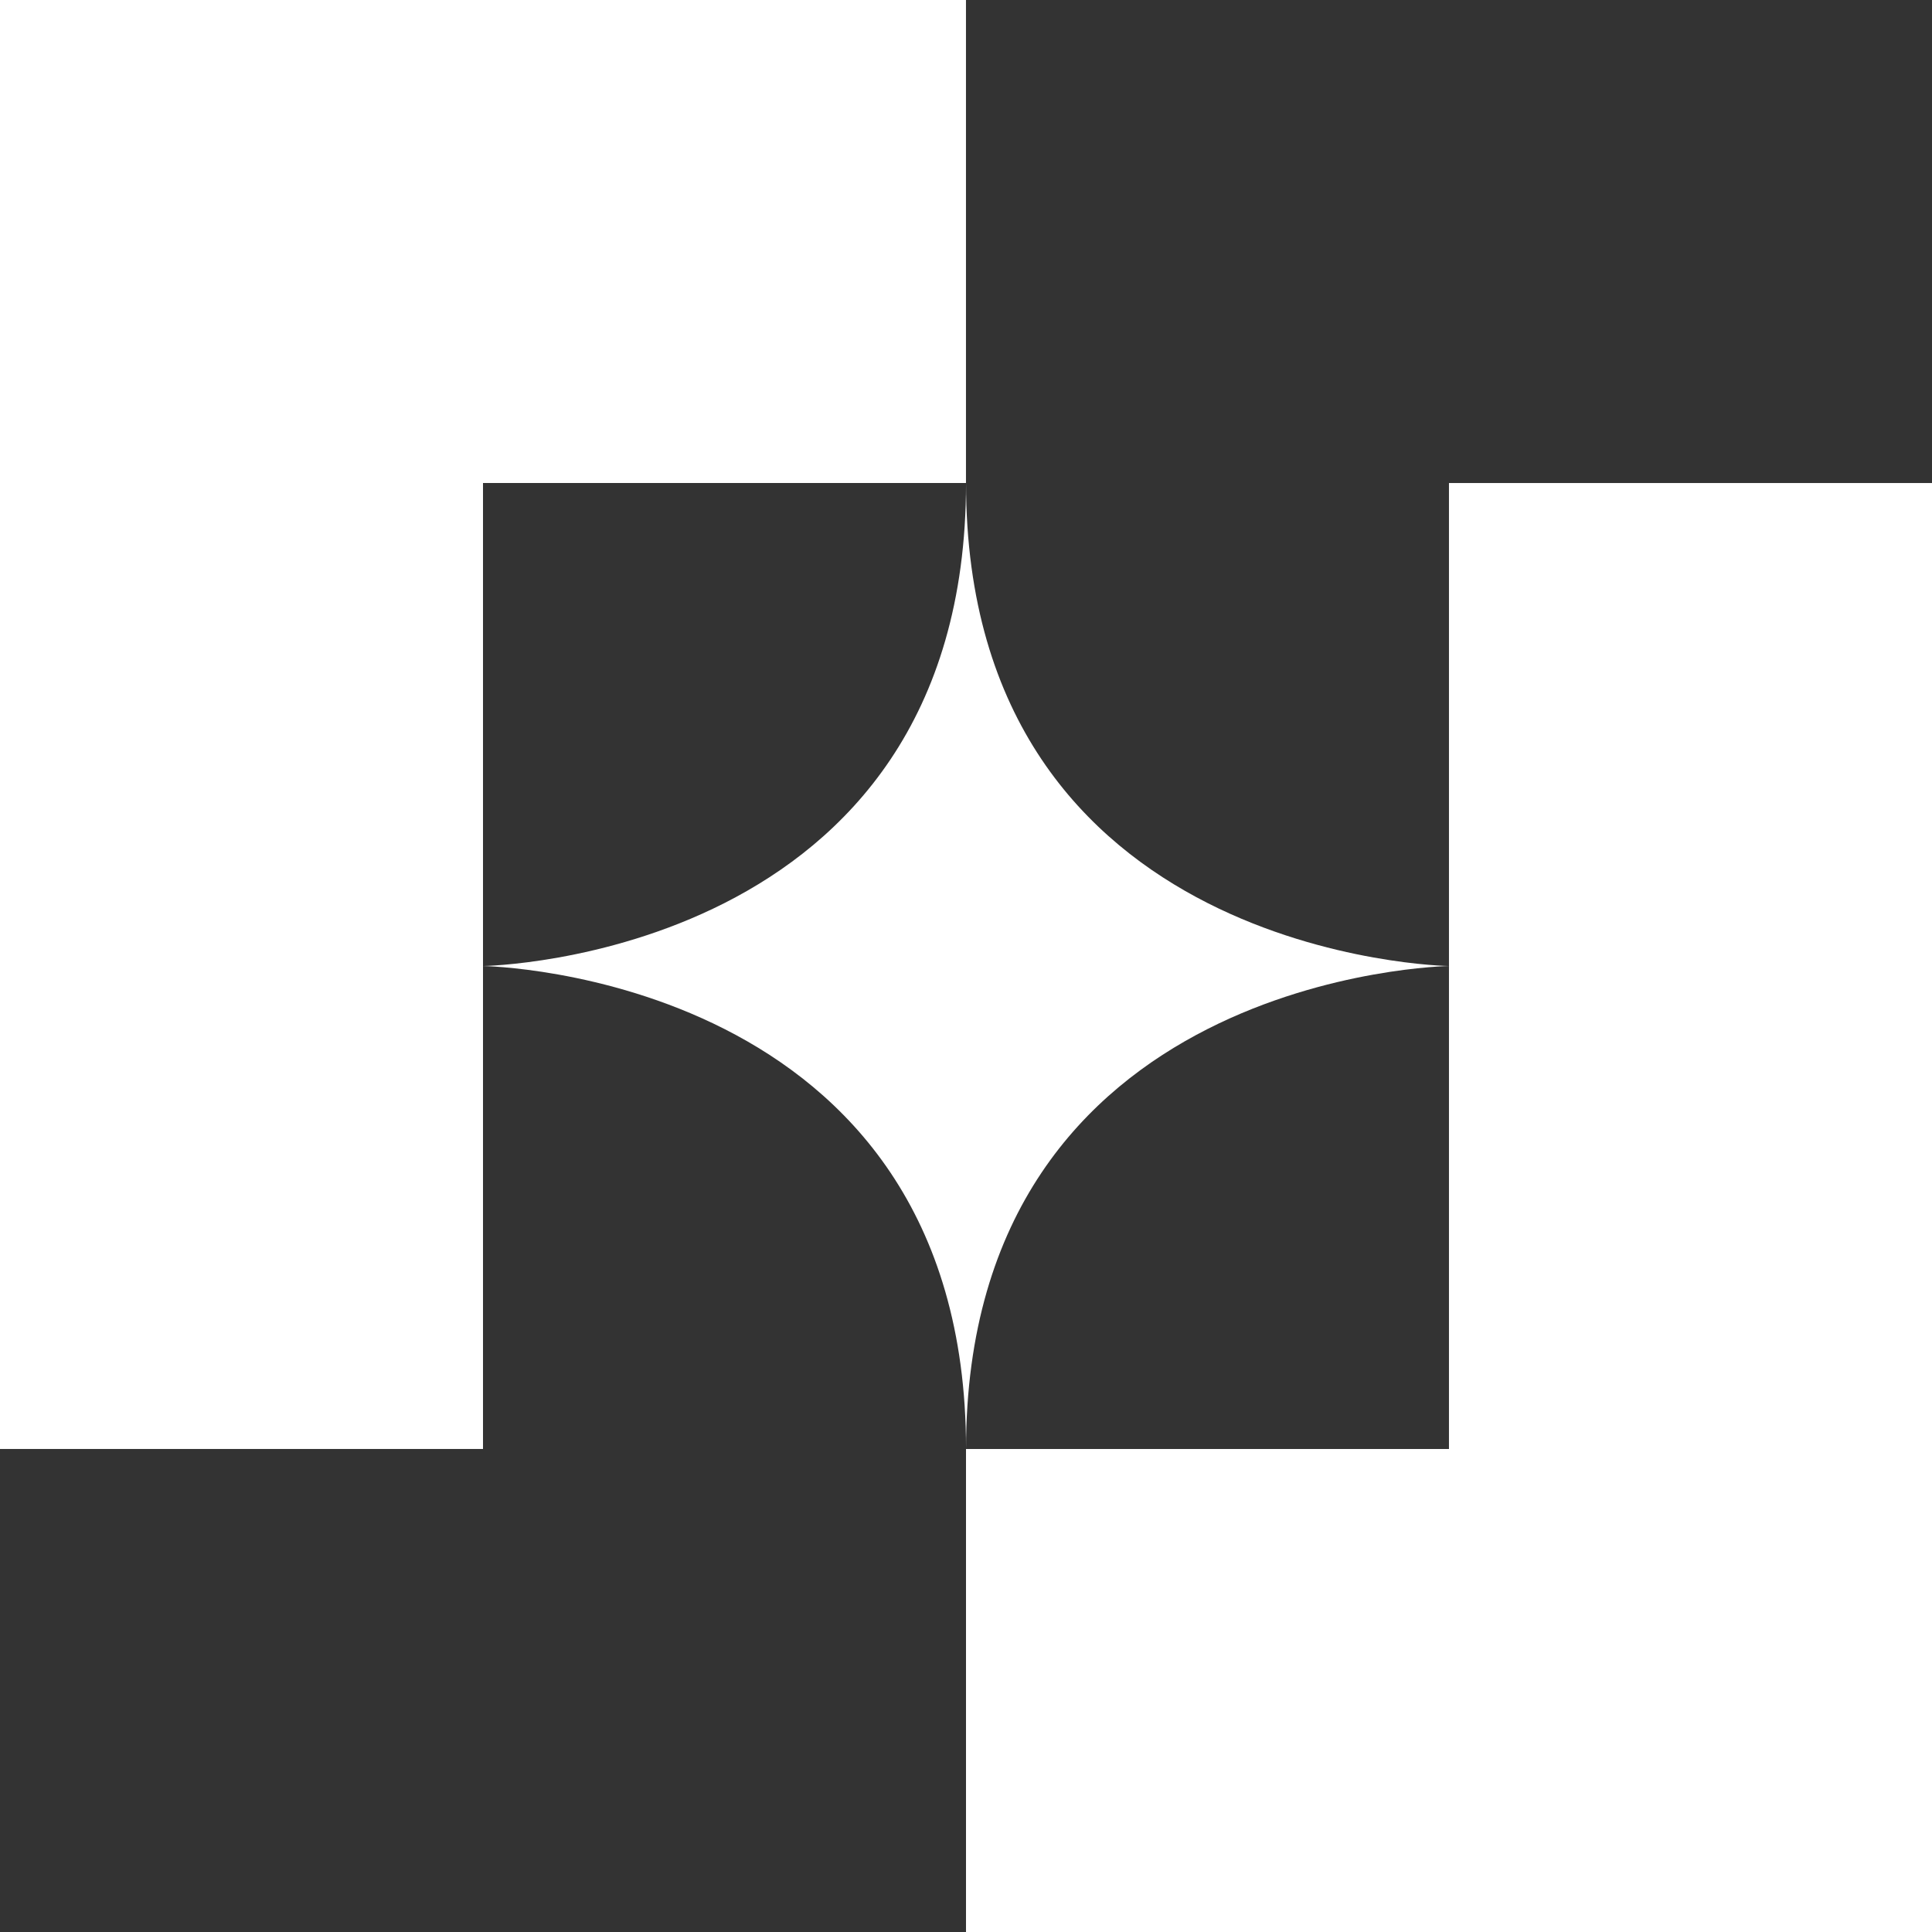 <svg width="62" height="62" viewBox="0 0 62 62" fill="none" xmlns="http://www.w3.org/2000/svg">
<rect x="0" y="0" width="62" height="62" fill="#333333" stroke="none"/>
<path d="M15.5 0H0V15.5V30.999V46.499H15.5V30.999V15.5H30.999V0H15.5Z" fill="white"/>
<path d="M46.499 15.501V31.001V46.5H31V62.001H46.499H62.001V46.5V31.001V15.501H46.499Z" fill="white"/>
<path d="M46.5 31.001C46.5 31.001 31.001 30.775 31.001 15.501C31.001 30.777 15.501 31.001 15.501 31.001C15.501 31.001 31.001 31.226 31.001 46.5C31.001 31.226 46.5 31.001 46.5 31.001Z" fill="white"/>
</svg>
